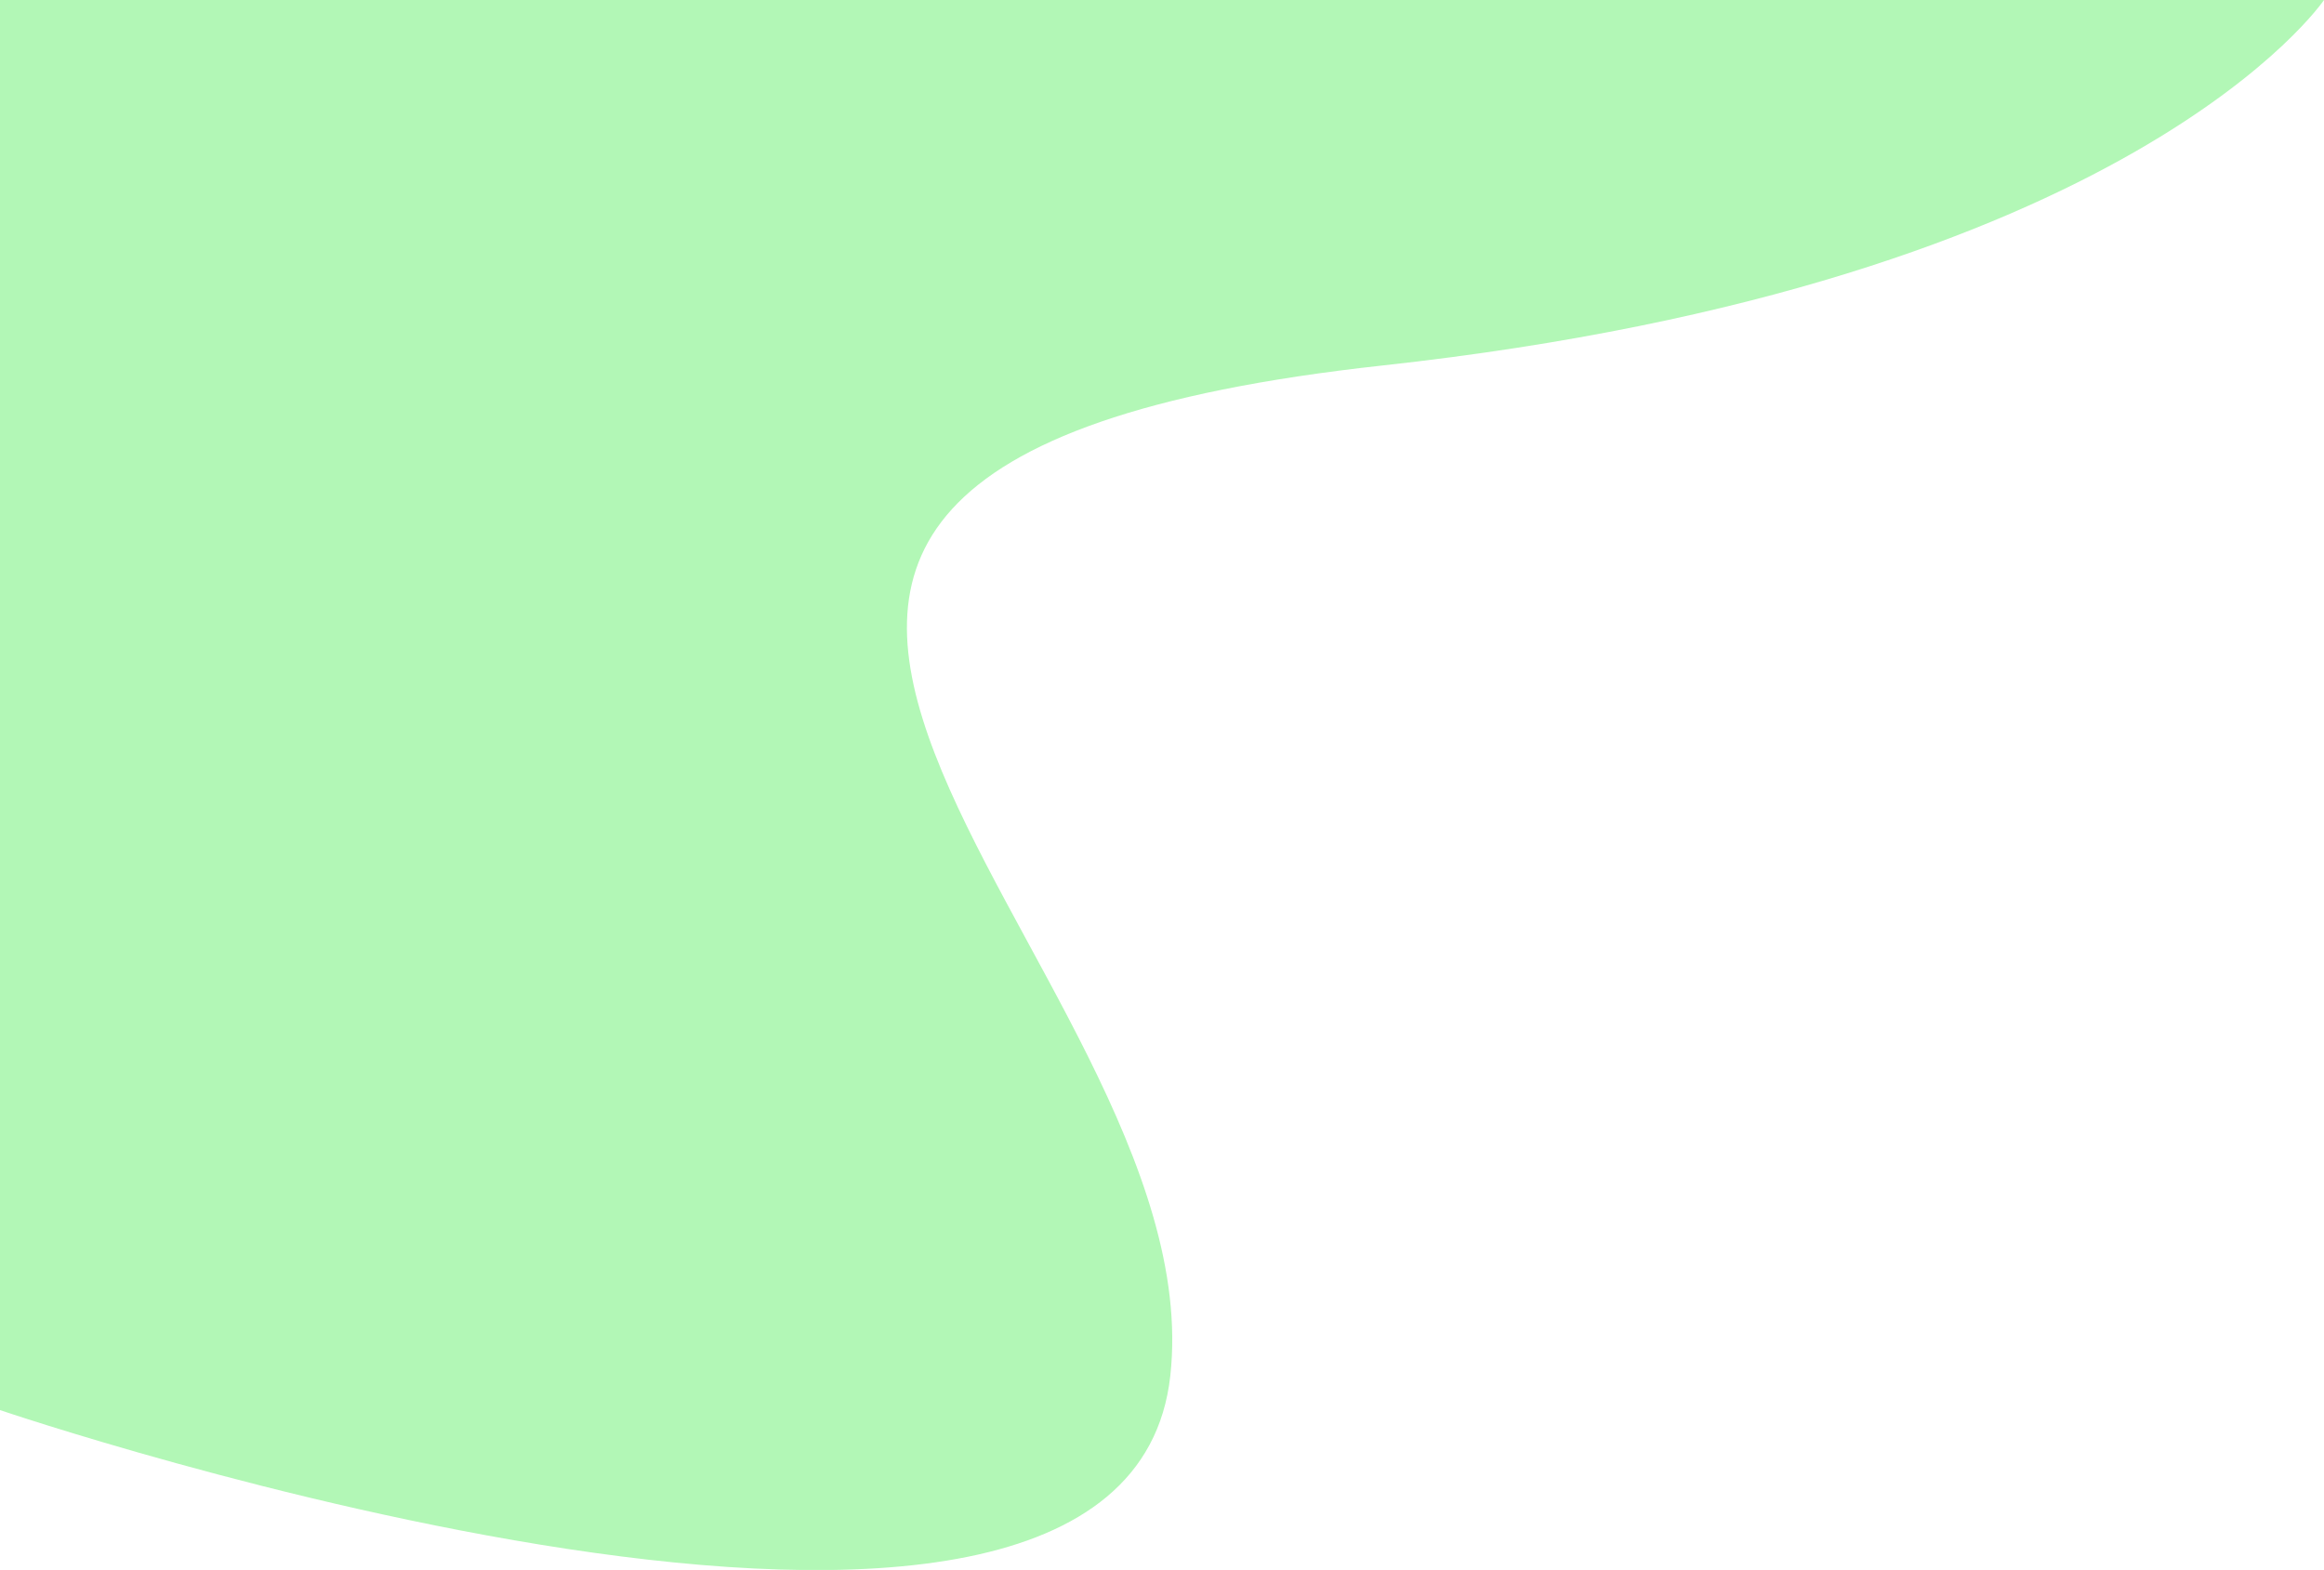 <?xml version="1.0" encoding="utf-8"?>
<!-- Generator: Adobe Illustrator 22.1.0, SVG Export Plug-In . SVG Version: 6.00 Build 0)  -->
<svg version="1.1" id="Layer_7" xmlns="http://www.w3.org/2000/svg" xmlns:xlink="http://www.w3.org/1999/xlink" x="0px" y="0px"
	 viewBox="0 0 1216.9 822.1" style="enable-background:new 0 0 1216.9 822.1;" xml:space="preserve">
<style type="text/css">
	.st0{fill:#B2F7B6;}
</style>
<path class="st0" transform="scale(-1, 1) translate(-1216.9, 0)" d="M0,0h1216.9v738.4c0,0-588.8,200-612.8-18s389.8-474.2-111-529C100.1,148.4,0,0,0,0z"/>
</svg>
